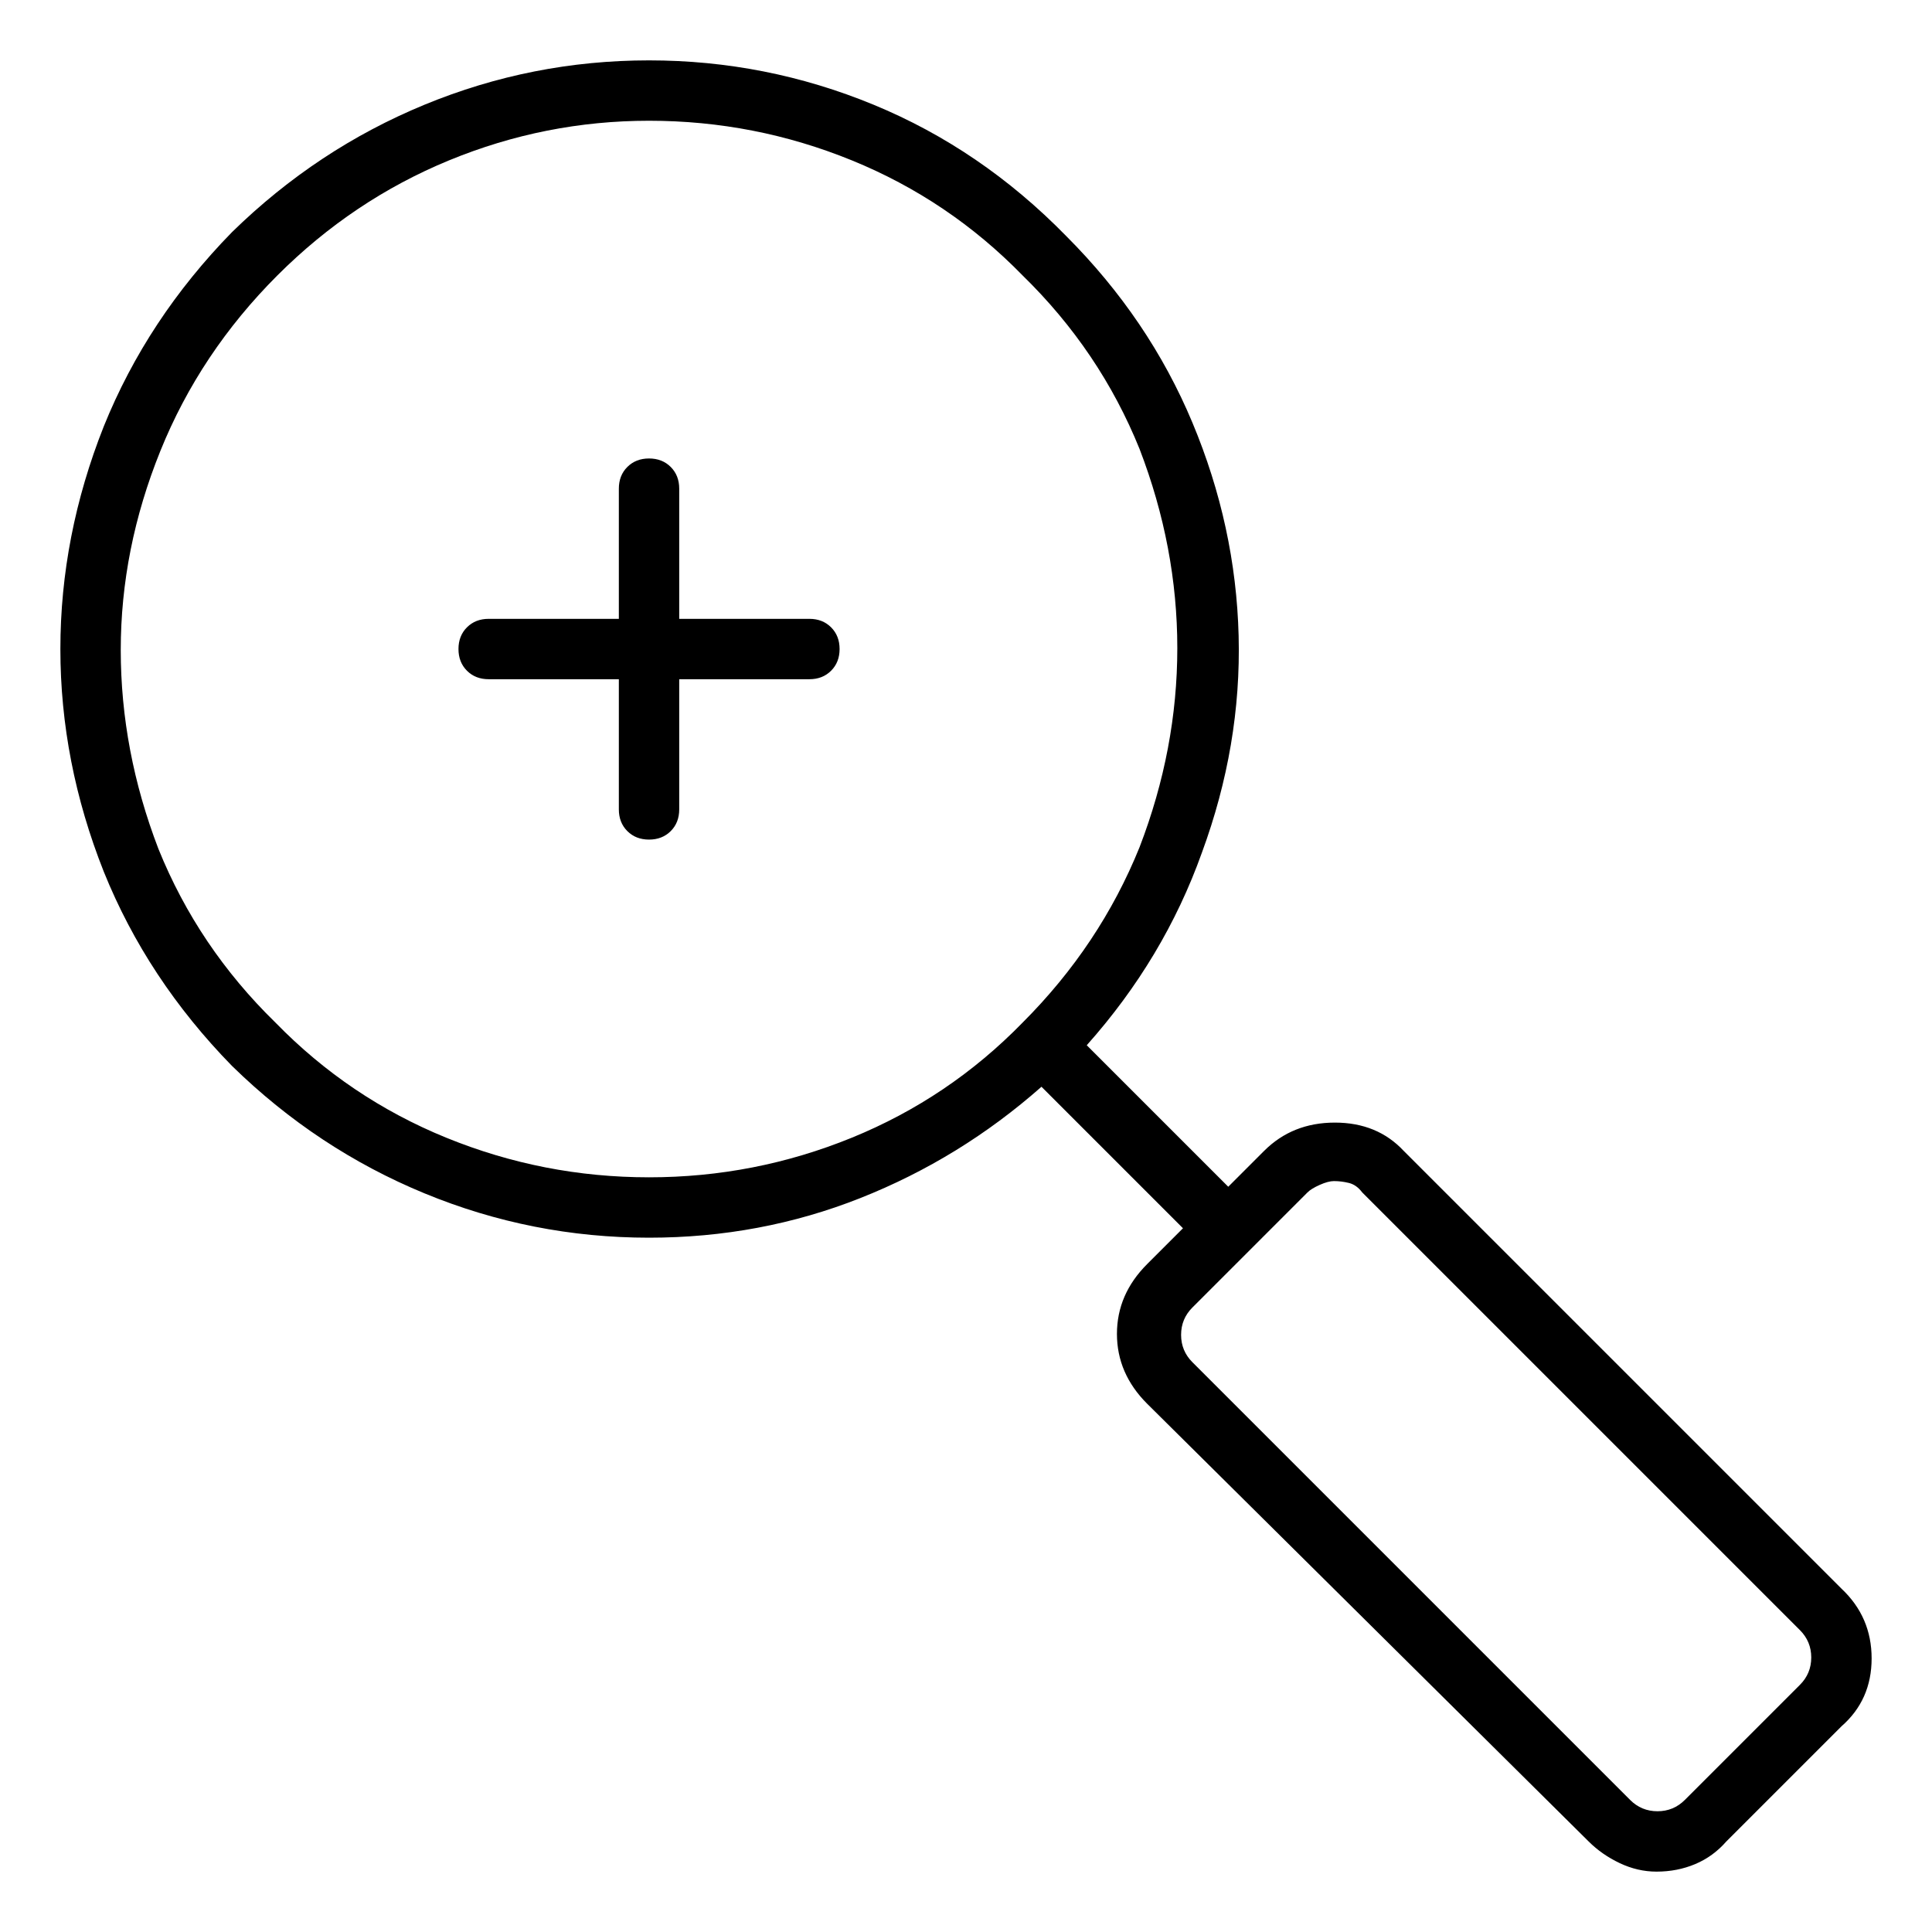<svg viewBox="0 0 1024 1024" xmlns="http://www.w3.org/2000/svg">
  <path transform="scale(1, -1) translate(0, -960)" fill="currentColor" d="M976 118l-232 232q-14 15 -36.5 15t-37.5 -15l-19 -19l-75 75q41 46 61 102q21 57 19.5 115t-24.5 113t-67 99q-45 46 -102 69.5t-119 23.5t-119 -23.5t-102 -67.5q-45 -46 -68 -103q-23 -58 -23 -118t23 -118q23 -57 68 -103q45 -44 102 -67.5t119 -23.5q59 0 112 21 t96 59l75 -75l-19 -19q-16 -16 -16 -37t16 -37l234 -232q7 -7 16.5 -11.5t19.5 -4.5q11 0 20.5 4t16.5 12l61 61q16 14 16 36t-16 37v0zM344 336q-56 0 -107.5 21t-90.5 61q-41 40 -62 92q-20 52 -20 105.5t21 105.5t62 93q40 40 91 61t106 21q56 0 107.5 -21t90.5 -61 q41 -40 62 -92q20 -52 20 -105.5t-20 -105.5q-21 -52 -62 -93q-39 -40 -90.5 -61t-107.5 -21zM954 67l-61 -61q-6 -6 -14.5 -6t-14.5 6l-232 232q-6 6 -6 14.5t6 14.5l61 61q2 2 6.5 4t7.5 2q4 0 8 -1t7 -5l232 -232q6 -6 6 -14.5t-6 -14.5zM429 632h-69v69q0 7 -4.5 11.5 t-11.5 4.5t-11.5 -4.5t-4.5 -11.5v-69h-69q-7 0 -11.5 -4.5t-4.5 -11.5t4.5 -11.5t11.5 -4.5h69v-69q0 -7 4.5 -11.5t11.5 -4.5t11.5 4.5t4.5 11.5v69h69q7 0 11.5 4.5t4.5 11.5t-4.5 11.5t-11.5 4.5z" />
</svg>